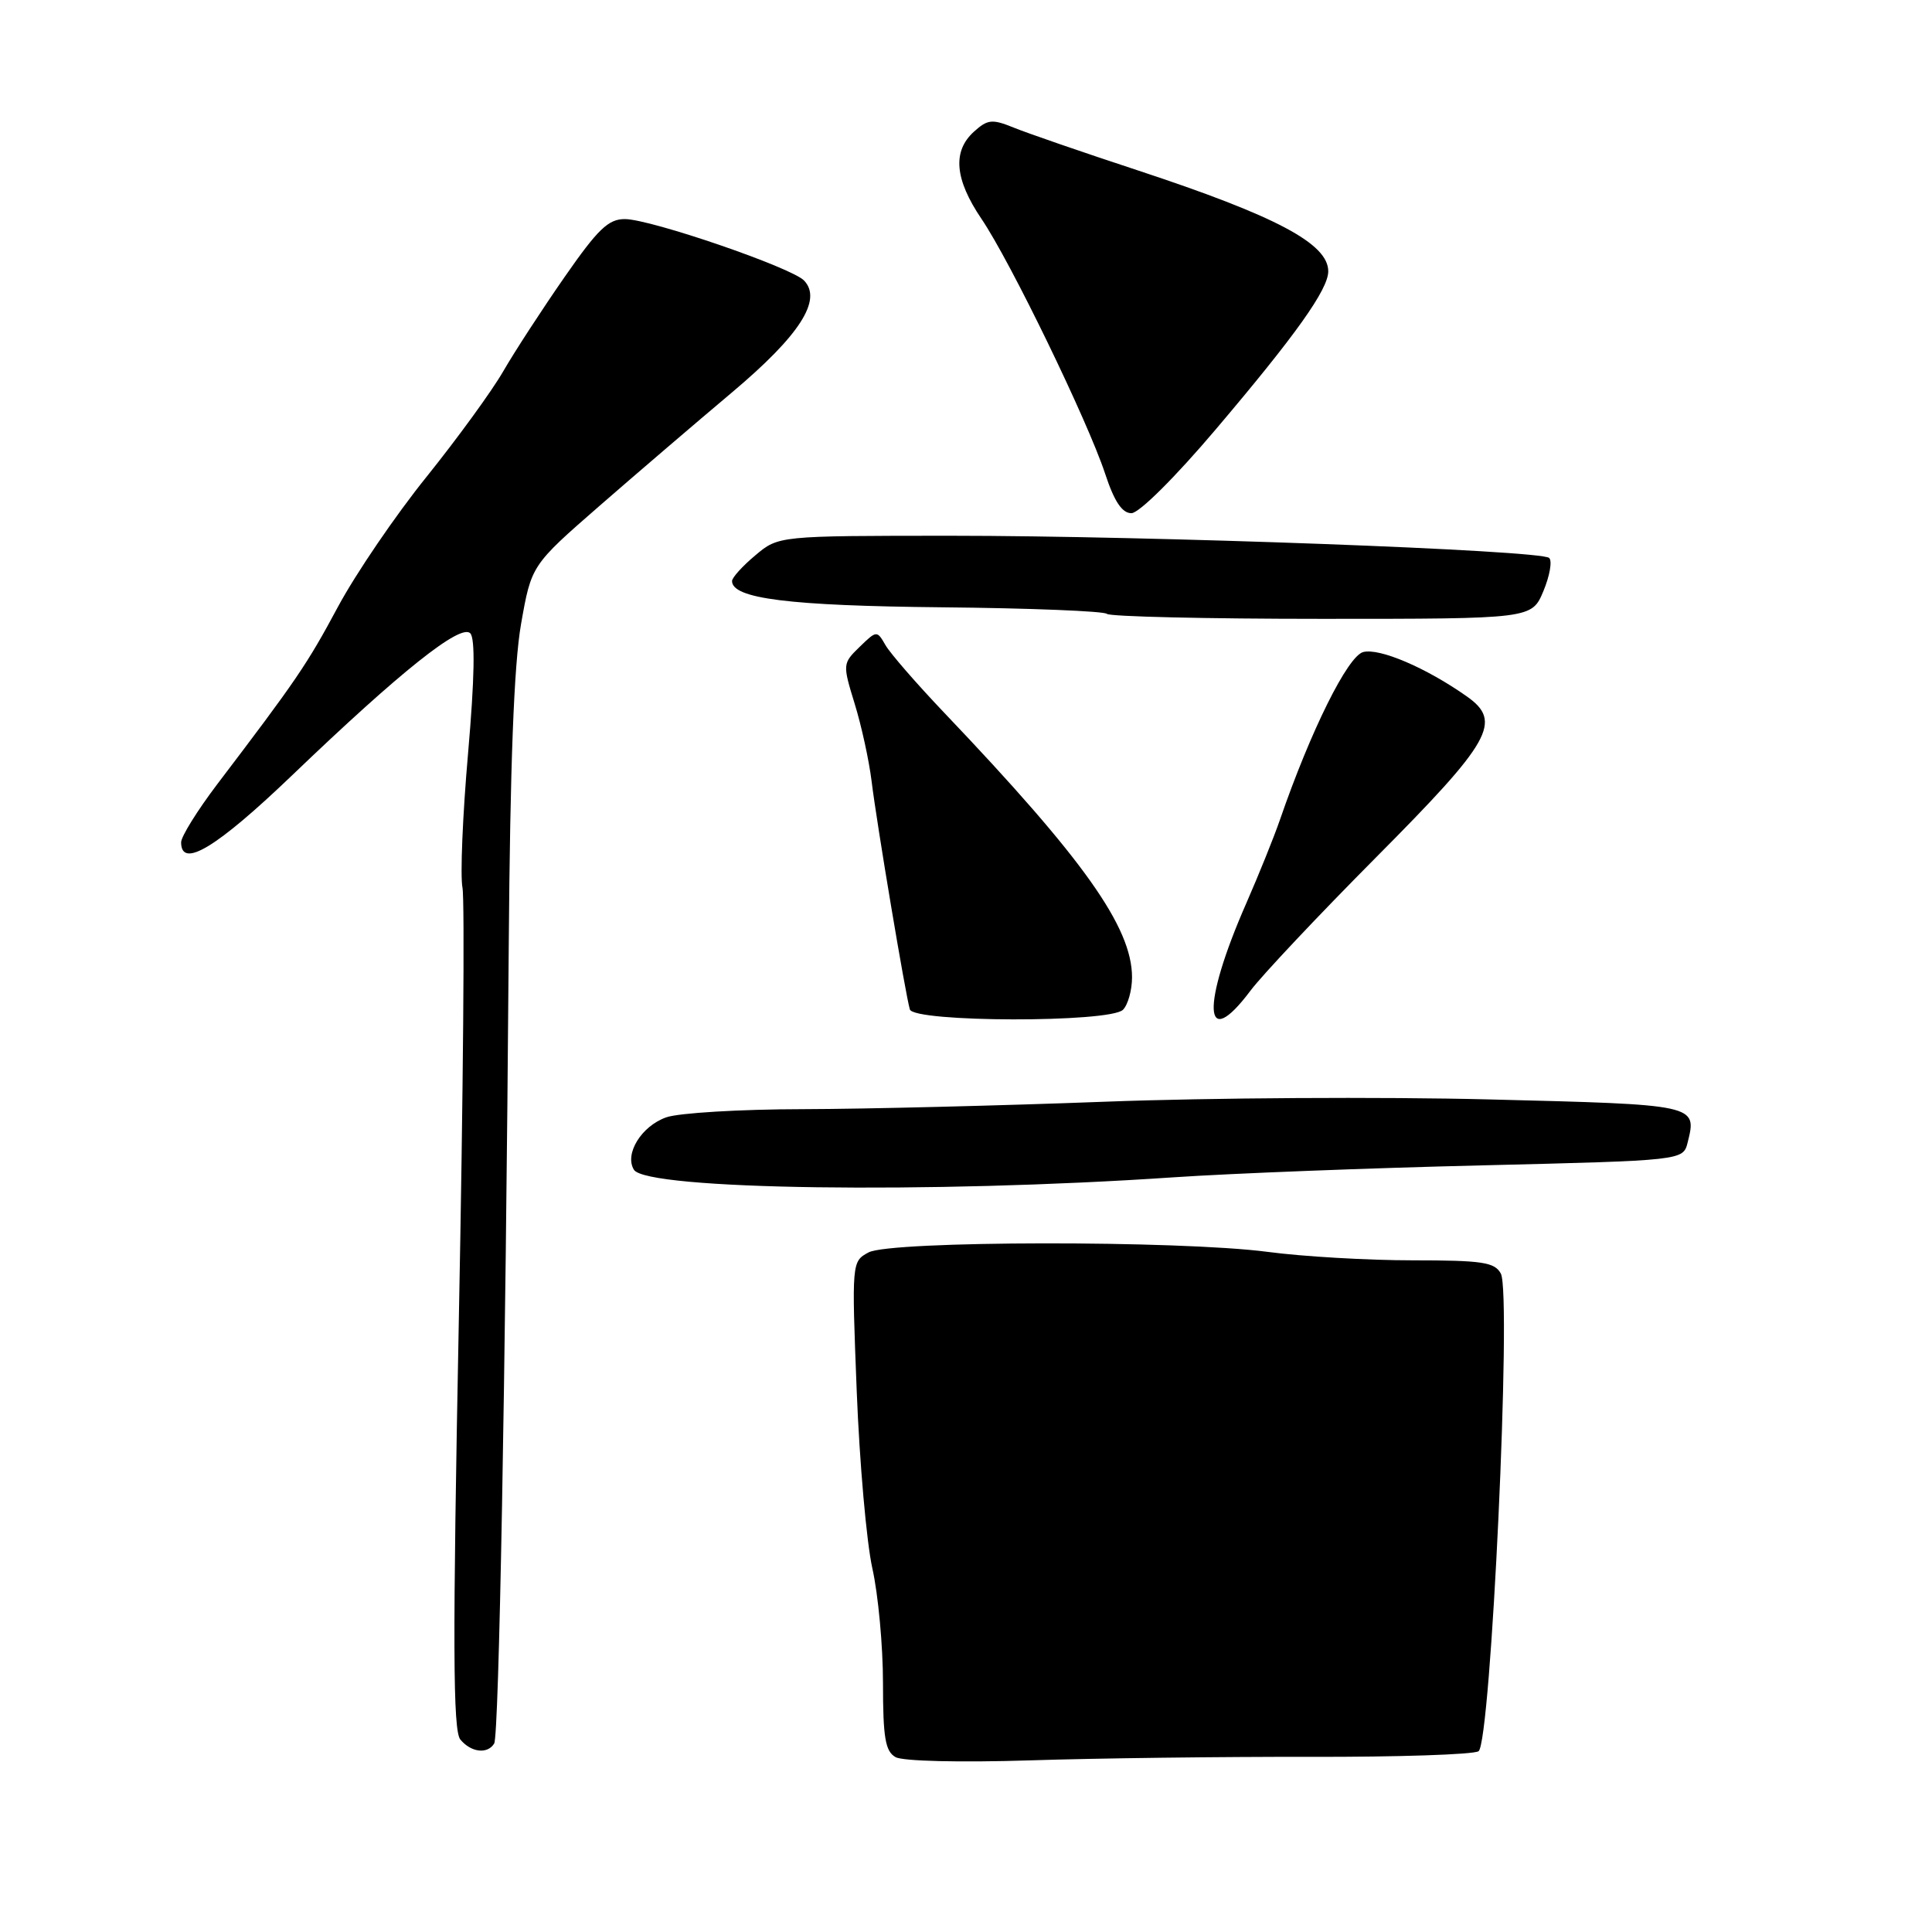 <?xml version="1.0" encoding="UTF-8" standalone="no"?>
<!DOCTYPE svg PUBLIC "-//W3C//DTD SVG 1.1//EN" "http://www.w3.org/Graphics/SVG/1.1/DTD/svg11.dtd" >
<svg xmlns="http://www.w3.org/2000/svg" xmlns:xlink="http://www.w3.org/1999/xlink" version="1.1" viewBox="0 0 256 256">
 <g >
 <path fill="currentColor"
d=" M 173.57 232.79 C 185.15 232.82 195.21 232.49 195.91 232.05 C 197.55 231.04 200.33 171.49 198.87 168.76 C 198.06 167.25 196.43 167.00 187.19 167.00 C 181.28 167.00 172.63 166.50 167.97 165.88 C 156.26 164.34 118.01 164.39 115.09 165.95 C 112.86 167.15 112.85 167.24 113.52 184.33 C 113.89 193.77 114.82 204.34 115.59 207.81 C 116.37 211.28 117.00 218.12 117.00 223.01 C 117.00 230.27 117.31 232.07 118.67 232.83 C 119.62 233.37 127.26 233.55 136.42 233.26 C 145.26 232.97 161.98 232.77 173.57 232.79 Z  M 65.48 231.03 C 66.12 230.00 66.98 182.93 67.41 125.50 C 67.59 101.48 68.10 88.05 69.04 82.70 C 70.41 74.90 70.41 74.90 79.45 67.02 C 84.43 62.68 92.33 55.92 97.00 51.99 C 105.96 44.45 109.00 39.73 106.54 37.17 C 104.89 35.45 86.31 29.07 82.83 29.03 C 80.62 29.01 79.24 30.33 74.78 36.75 C 71.82 41.01 68.17 46.62 66.67 49.22 C 65.17 51.82 60.60 58.10 56.52 63.18 C 52.43 68.25 47.15 76.00 44.79 80.39 C 40.67 88.07 39.32 90.05 28.75 103.96 C 26.14 107.41 24.00 110.85 24.00 111.61 C 24.00 115.17 28.69 112.33 38.75 102.69 C 53.05 88.98 61.02 82.62 62.31 83.91 C 62.98 84.58 62.89 89.83 62.02 99.83 C 61.30 108.03 60.97 116.04 61.28 117.62 C 61.59 119.20 61.38 144.91 60.80 174.75 C 59.97 217.82 60.01 229.31 61.00 230.50 C 62.42 232.21 64.59 232.47 65.48 231.03 Z  M 155.50 156.00 C 163.20 155.48 181.54 154.77 196.26 154.42 C 223.02 153.77 223.02 153.77 223.62 151.39 C 224.88 146.35 224.93 146.37 197.34 145.68 C 183.13 145.32 160.25 145.46 146.50 145.98 C 132.75 146.50 114.70 146.95 106.40 146.97 C 98.09 146.98 89.94 147.47 88.29 148.05 C 85.00 149.20 82.71 152.91 84.00 155.00 C 85.64 157.66 123.18 158.19 155.50 156.00 Z  M 148.80 133.80 C 149.46 133.14 150.00 131.20 150.00 129.50 C 150.00 122.87 143.60 113.85 125.17 94.50 C 121.50 90.65 117.98 86.60 117.34 85.50 C 116.20 83.52 116.17 83.52 113.90 85.72 C 111.65 87.91 111.64 88.01 113.24 93.22 C 114.14 96.12 115.15 100.75 115.49 103.50 C 116.18 109.17 119.99 131.85 120.56 133.75 C 121.08 135.48 147.07 135.53 148.80 133.80 Z  M 165.70 131.26 C 167.24 129.21 174.71 121.28 182.30 113.64 C 197.65 98.20 199.11 95.62 194.35 92.27 C 188.97 88.48 182.79 85.84 180.63 86.40 C 178.58 86.94 173.67 96.82 169.59 108.65 C 168.80 110.94 166.79 115.92 165.13 119.71 C 159.14 133.35 159.45 139.60 165.70 131.26 Z  M 204.51 78.32 C 205.35 76.30 205.70 74.32 205.27 73.93 C 204.16 72.90 152.42 70.99 125.83 70.99 C 103.15 71.00 103.15 71.00 100.08 73.59 C 98.38 75.01 97.00 76.54 97.00 76.99 C 97.00 79.32 104.57 80.27 124.76 80.47 C 136.45 80.58 146.31 80.98 146.67 81.34 C 147.04 81.70 159.85 82.00 175.15 82.00 C 202.97 82.00 202.97 82.00 204.51 78.32 Z  M 161.09 56.90 C 171.71 44.38 176.00 38.35 176.00 35.95 C 176.00 32.28 169.09 28.62 150.71 22.56 C 143.44 20.17 136.06 17.62 134.30 16.90 C 131.47 15.75 130.86 15.81 129.05 17.45 C 126.18 20.05 126.50 23.75 130.05 29.00 C 133.88 34.64 144.12 55.77 146.43 62.75 C 147.64 66.44 148.68 68.00 149.92 68.00 C 150.93 68.00 155.70 63.26 161.09 56.90 Z "/>
</g>
</svg>
